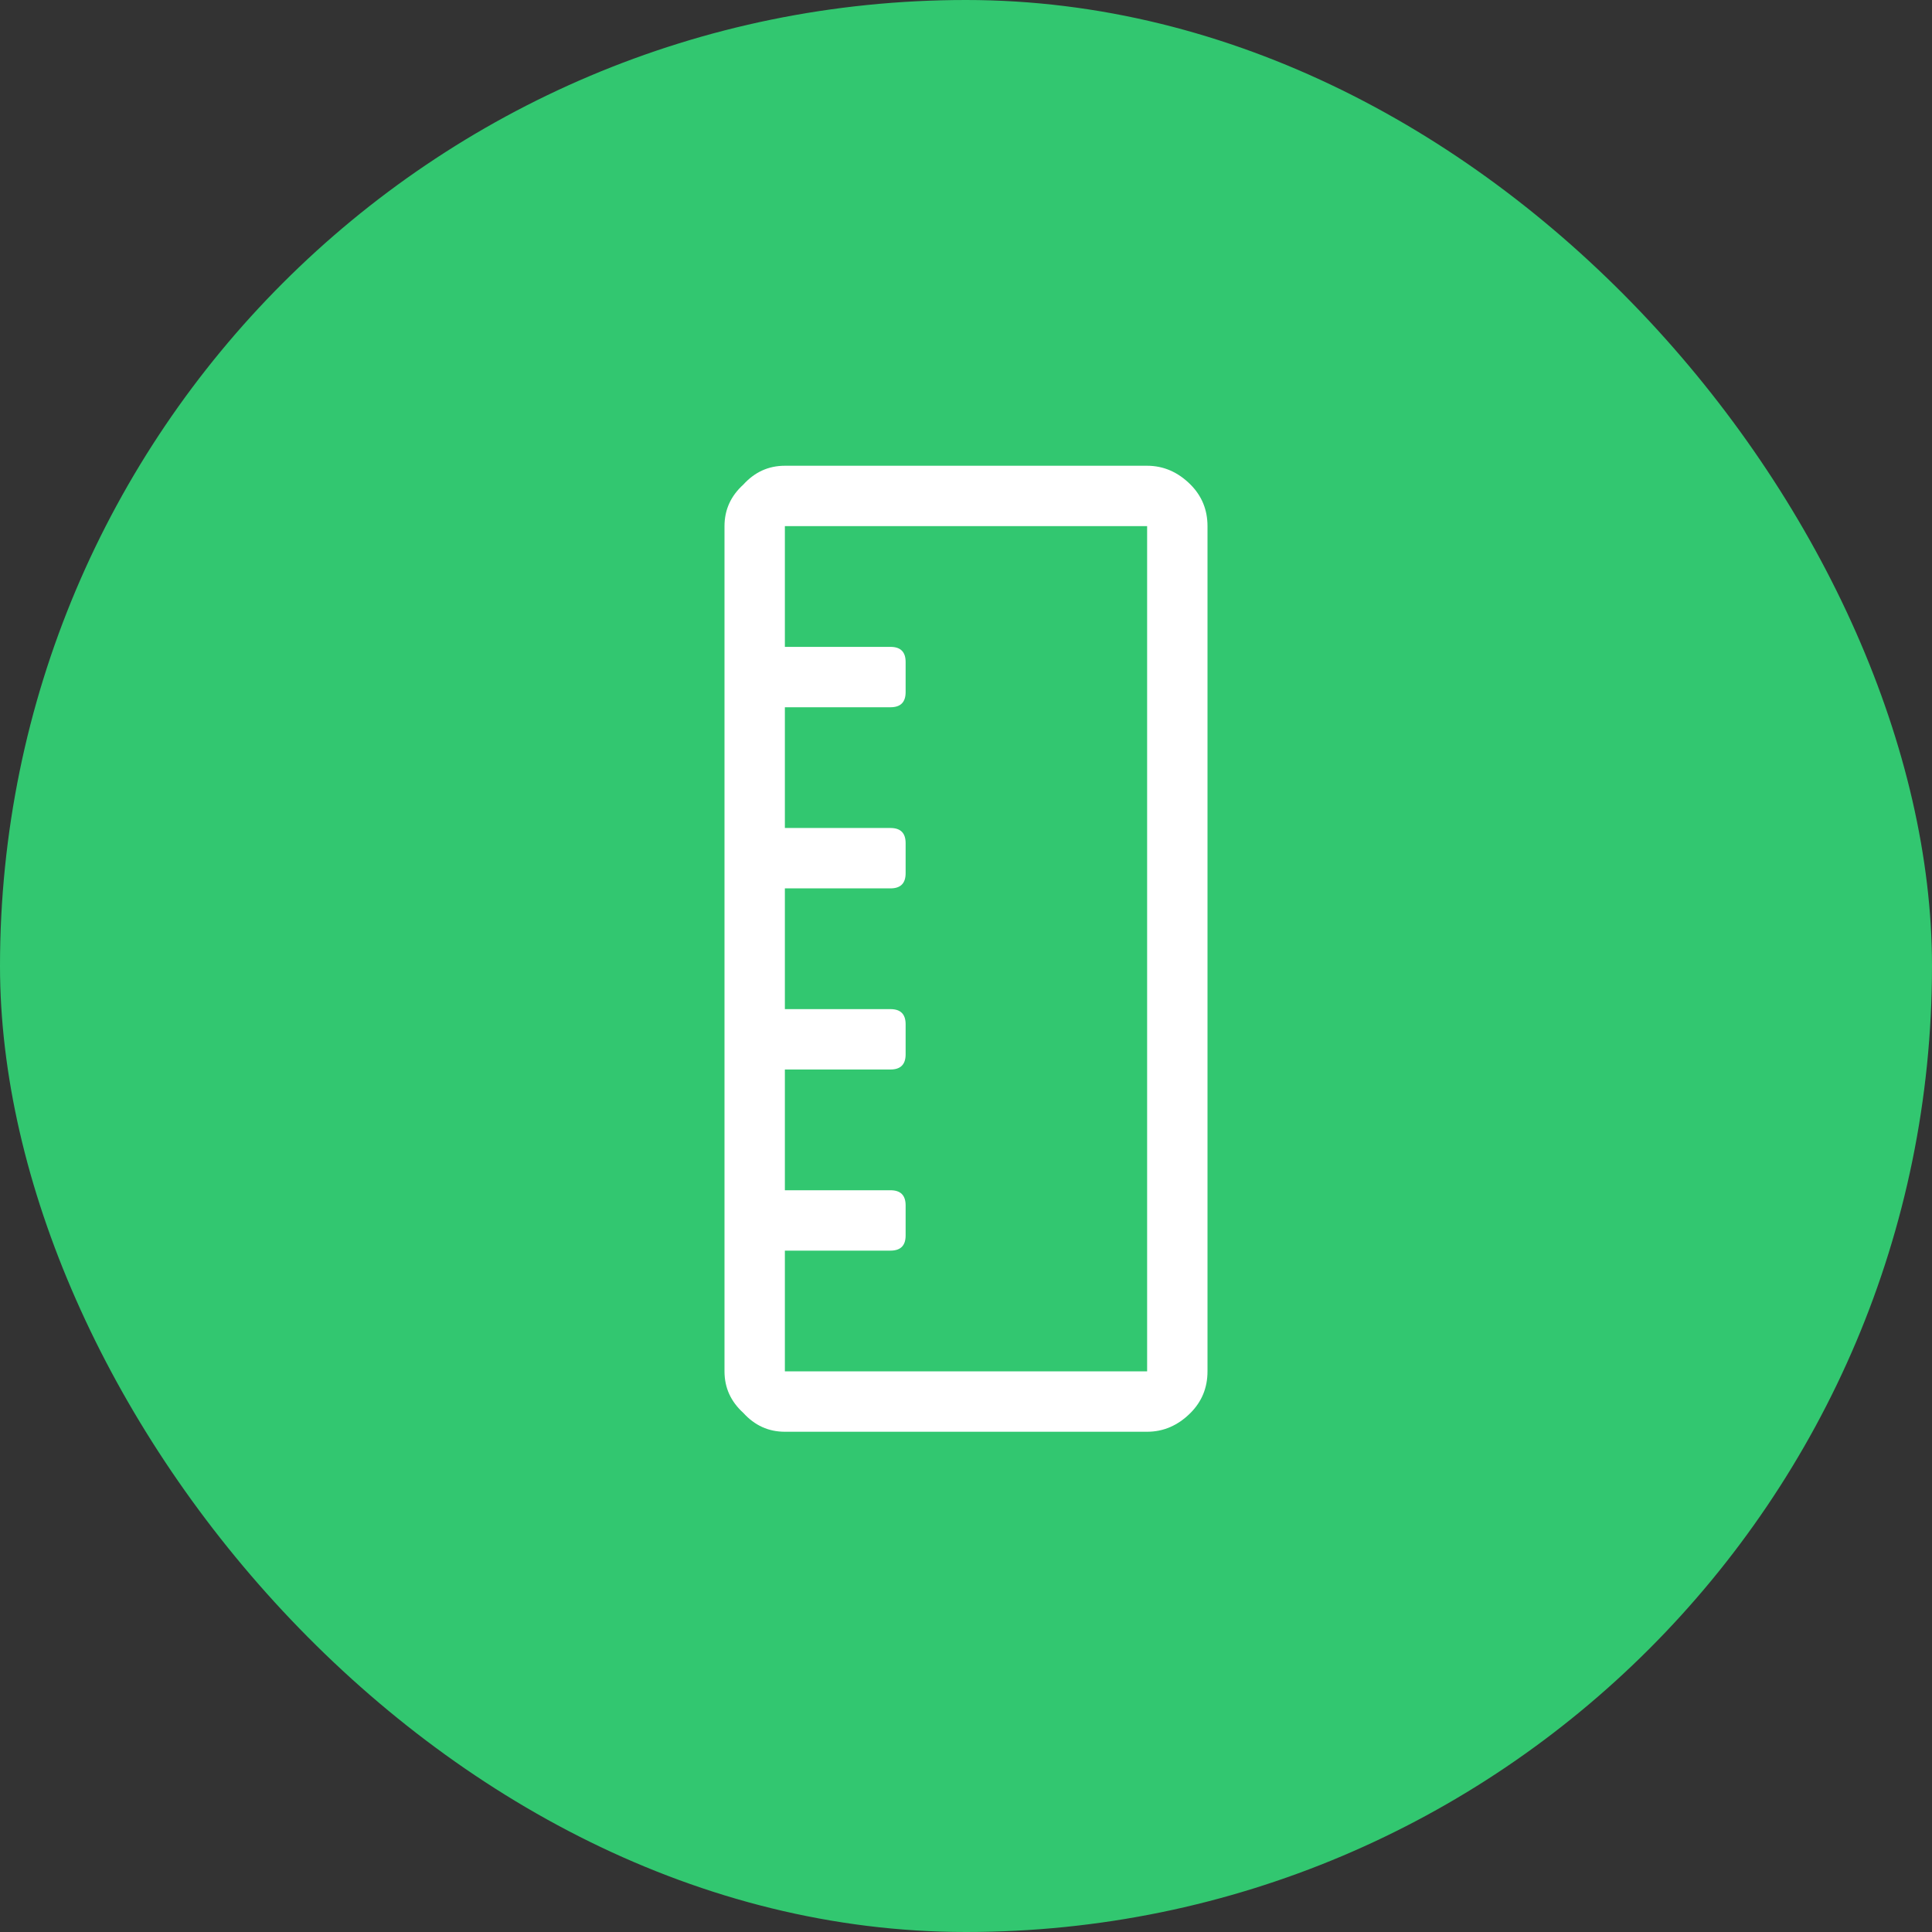 <svg width="28" height="28" viewBox="0 0 28 28" fill="none" xmlns="http://www.w3.org/2000/svg">
<rect x="0" y="0" width="28" height="28" fill="#333333" stroke="none"/>
<rect width="28" height="28" rx="14" fill="#32C770"/>
<path d="M11.375 6.75C11.138 6.75 10.938 6.841 10.773 7.023C10.591 7.188 10.5 7.388 10.5 7.625V19.875C10.5 20.112 10.591 20.312 10.773 20.477C10.938 20.659 11.138 20.75 11.375 20.75H16.625C16.862 20.75 17.072 20.659 17.254 20.477C17.418 20.312 17.5 20.112 17.5 19.875V7.625C17.5 7.388 17.418 7.188 17.254 7.023C17.072 6.841 16.862 6.75 16.625 6.75H11.375ZM16.625 19.875H11.375V18.125H12.906C13.052 18.125 13.125 18.052 13.125 17.906V17.469C13.125 17.323 13.052 17.25 12.906 17.25H11.375V15.5H12.906C13.052 15.5 13.125 15.427 13.125 15.281V14.844C13.125 14.698 13.052 14.625 12.906 14.625H11.375V12.875H12.906C13.052 12.875 13.125 12.802 13.125 12.656V12.219C13.125 12.073 13.052 12 12.906 12H11.375V10.25H12.906C13.052 10.25 13.125 10.177 13.125 10.031V9.594C13.125 9.448 13.052 9.375 12.906 9.375H11.375V7.625H16.625V19.875Z" fill="white"/>
</svg>
